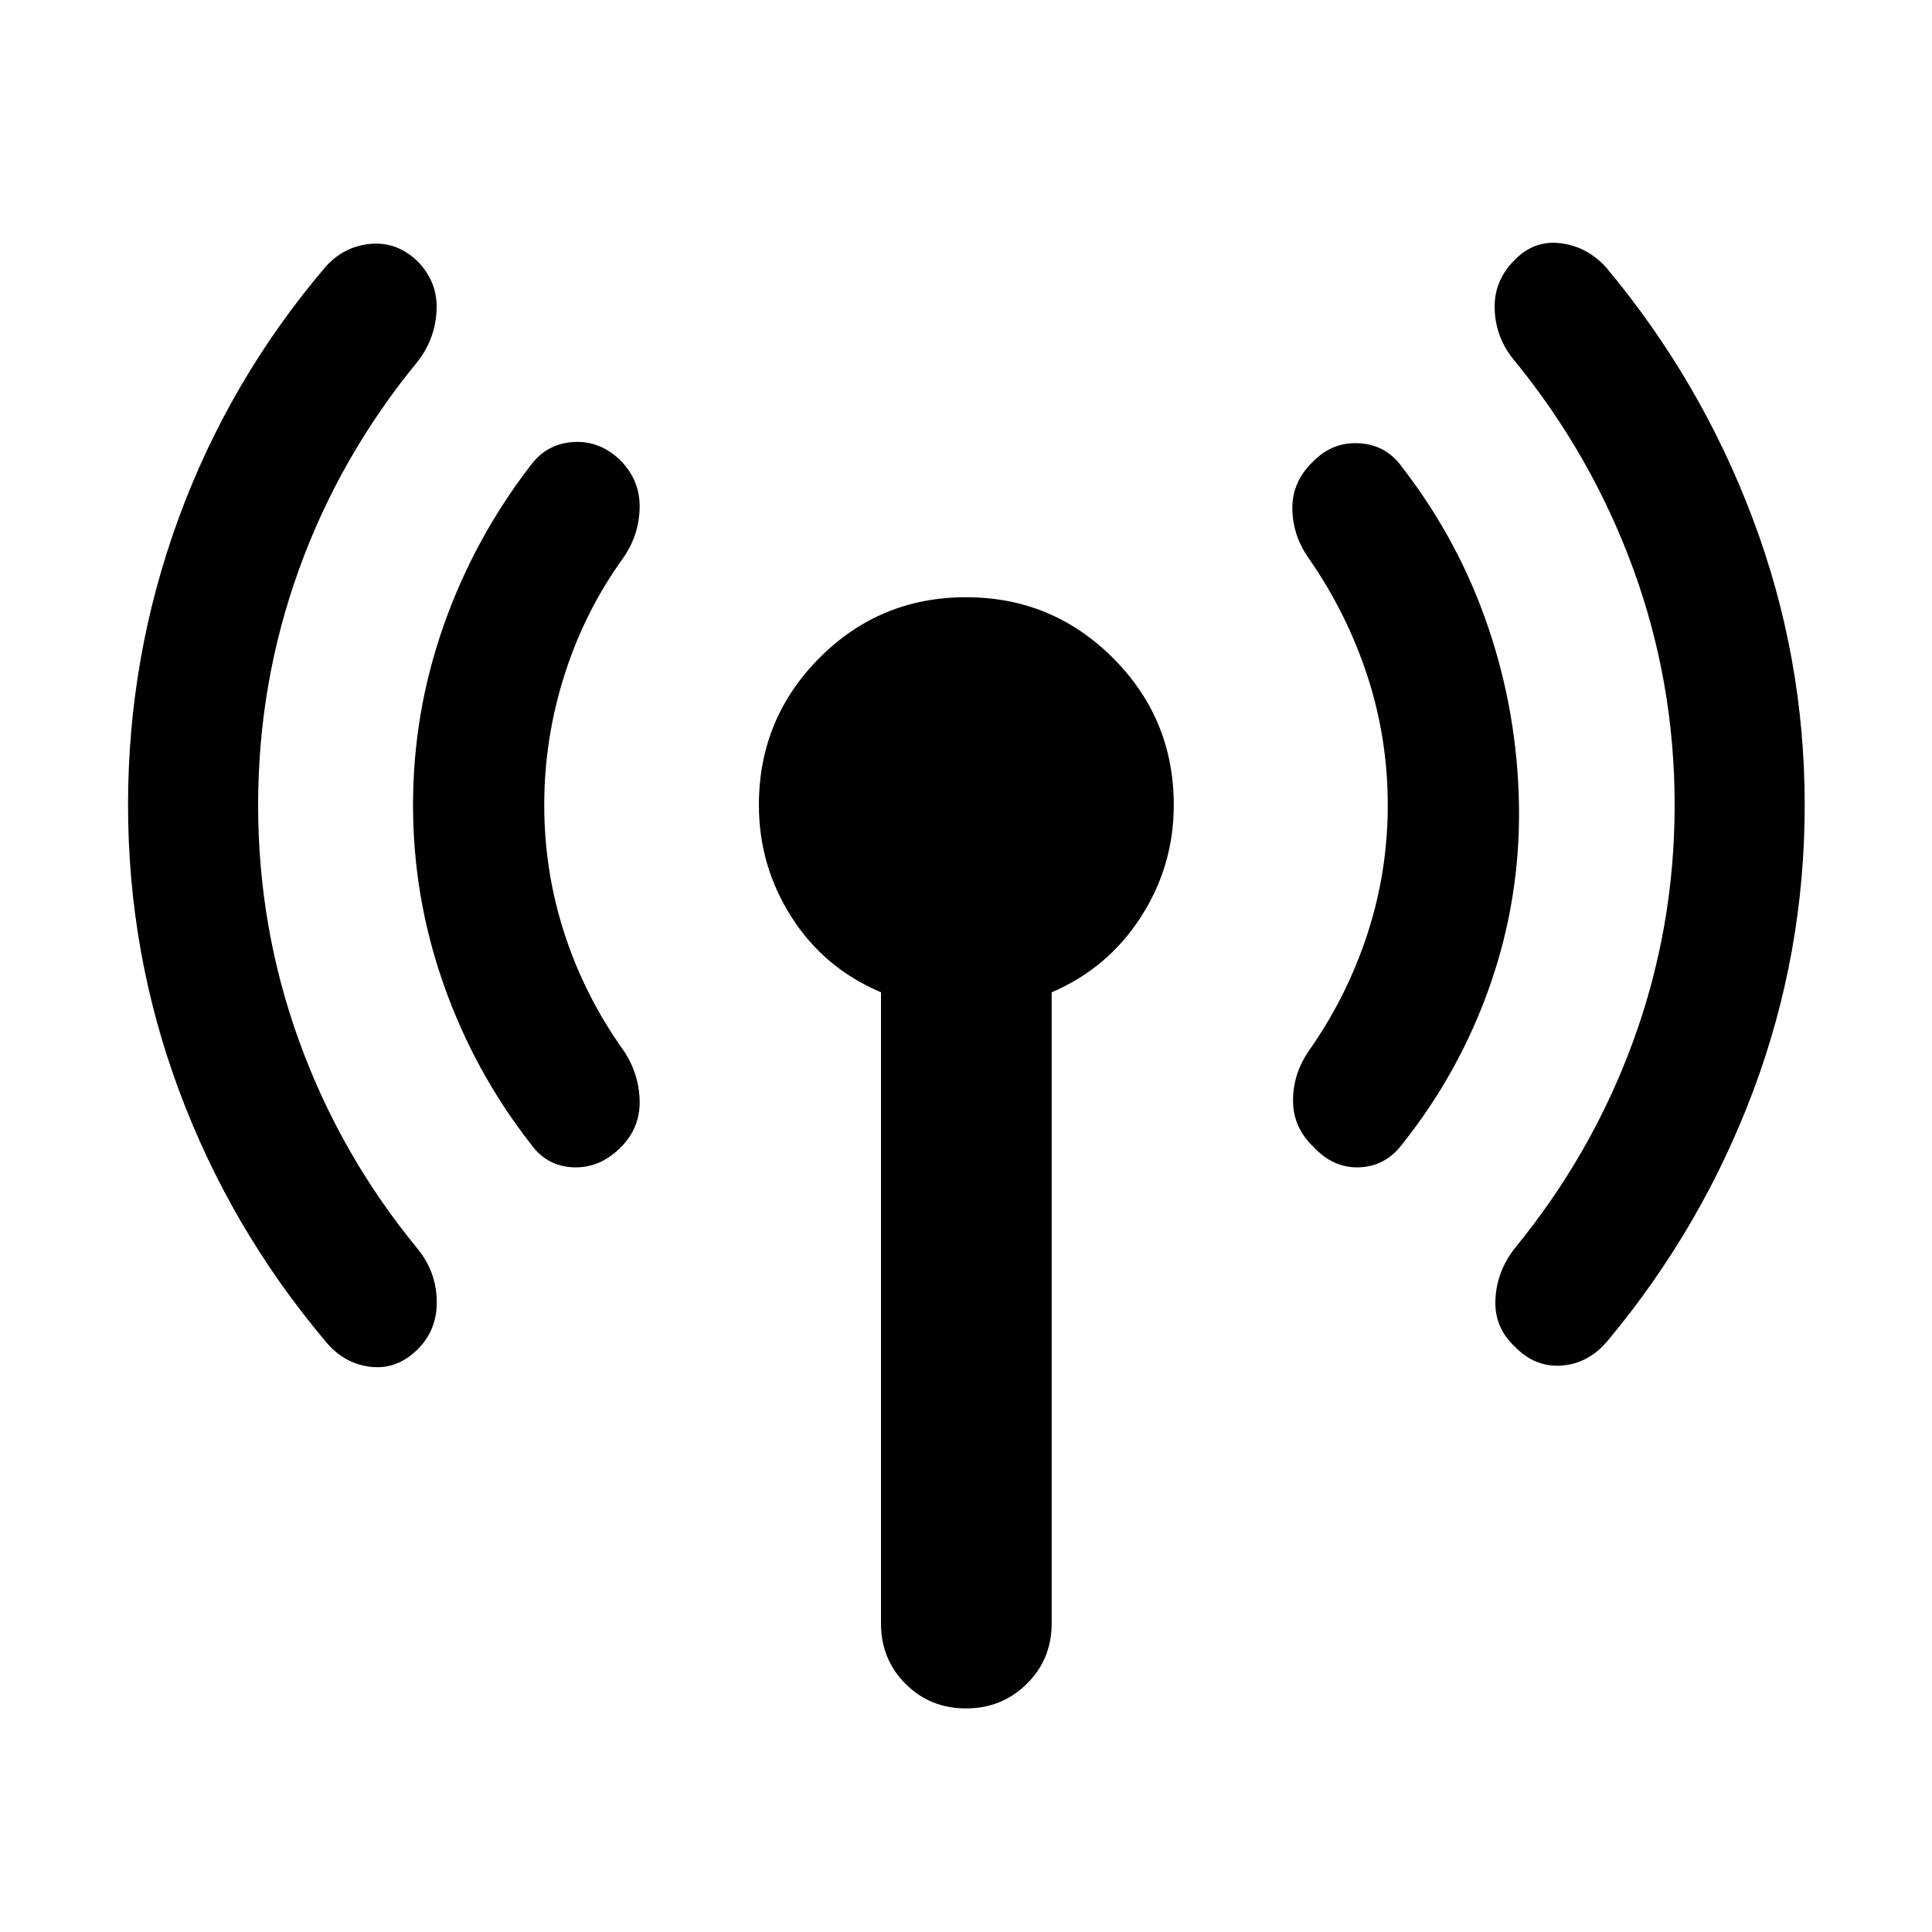 <svg xmlns="http://www.w3.org/2000/svg" height="40" viewBox="0 -960 960 960" width="40"><path d="M128.26-560q0 61.15 20.46 117.54 20.45 56.4 58.84 103.06 9.16 11.28 9.46 25.68.3 14.4-9.38 24.08-10.38 10.38-23.66 8.79-13.28-1.6-22.44-12.88-47.19-56.12-72.55-124.31Q63.62-486.24 63.62-560t25.09-142.33q25.08-68.58 72.83-124.84 9.16-10.38 22.44-11.64 13.28-1.26 23.66 8.79 10.06 10.38 9.28 24.54-.77 14.16-9.54 25.3-38.58 47-58.85 103.21-20.27 56.2-20.27 116.97Zm142.17 0q0 33.26 10.17 64.27 10.16 31.01 29.23 57.69 7.76 11.64 8.01 25.08.25 13.44-9.43 23.11-10.38 10.39-23.57 9.88-13.19-.52-21.13-11.61-27.98-35.85-43.23-79.14Q205.23-514 205.23-560t15.25-89.28q15.25-43.29 43.23-79.52 7.94-10.71 21.13-11.56 13.19-.84 23.57 9.21 9.68 10 9.43 23.44-.25 13.44-8.01 24.75-19.07 26.3-29.23 58-10.17 31.7-10.17 64.96Zm167.33 406.67v-313.6q-28.23-11.95-44.45-37.36-16.22-25.41-16.22-55.71 0-42.83 30.04-73.04 30.04-30.2 72.87-30.2 42.83 0 73.04 30.2 30.2 30.21 30.2 73.04 0 30.3-16.38 55.71-16.39 25.41-44.29 37.36v313.6q0 17.83-12.37 30.03-12.37 12.21-30.2 12.21t-30.04-12.21q-12.2-12.2-12.2-30.03ZM689.57-560q0-33.26-10.17-64.27-10.16-31.01-28.9-58.03-8.09-11.3-8.34-24.74-.25-13.44 10.14-23.45 9.67-10.05 23.14-9.25 13.47.79 21.42 12.07 27.97 36.24 42.56 79.14 14.59 42.91 15.35 88.53.75 46.19-14.31 89.38t-43.6 79.04q-8.32 11.09-21.27 11.61-12.95.51-22.63-9.88-10.38-9.67-10.46-23.11-.09-13.44 8-25.08 18.74-26.68 28.9-57.69 10.17-31.01 10.17-64.27Zm142.55 0q0-61.15-20.65-117.54-20.64-56.4-59.03-103.4-9.16-10.94-9.74-25.15-.58-14.21 9.8-24.6 9.67-10.05 22.86-8.46 13.19 1.6 22.68 11.98 47.04 56.26 72.88 124.84 25.83 68.57 25.83 142.33 0 73.76-25.55 141.96-25.55 68.19-72.41 124.31-9.49 11.28-22.77 12.26-13.28.98-23.33-9.41-10.39-9.67-9.61-23.74.77-14.06 9.92-25.53 38.2-46.67 58.66-102.88 20.46-56.2 20.46-116.97Z"/></svg>